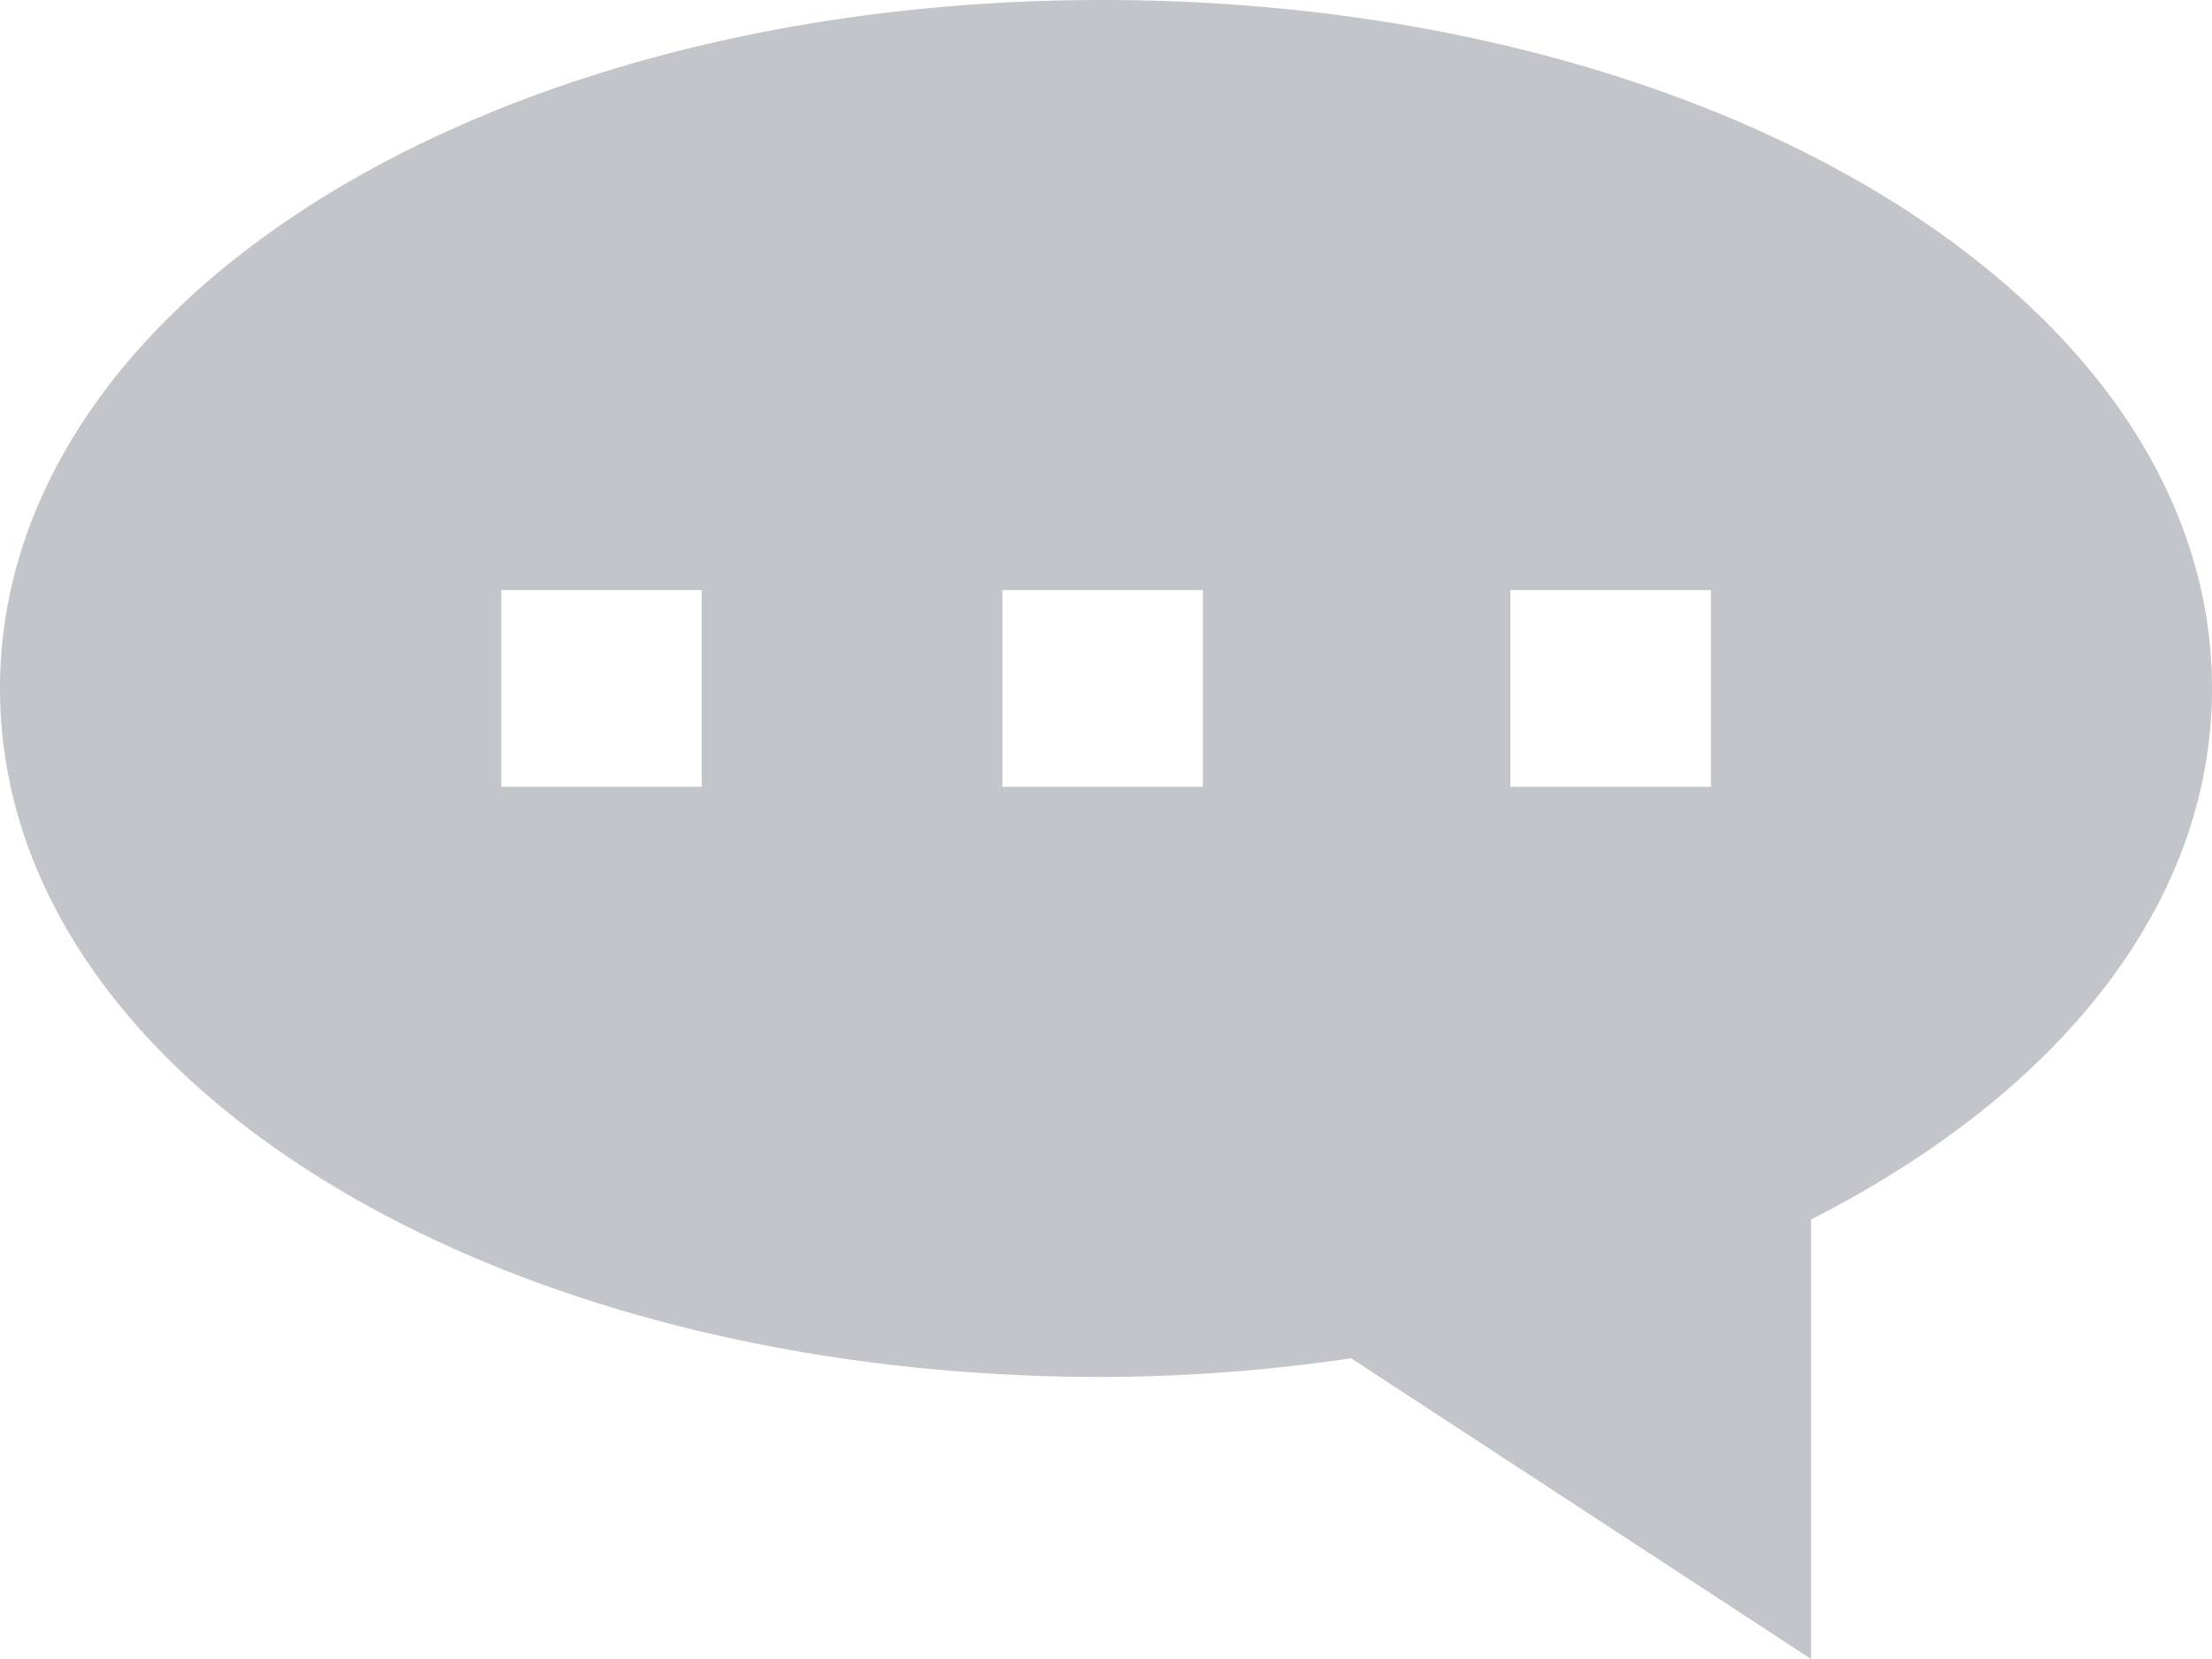 <svg xmlns="http://www.w3.org/2000/svg" width="20" height="15" viewBox="0 0 20 15">
  <defs>
    <style>
      .cls-1 {
        fill: #c2c5ca;
        fill-rule: evenodd;
      }
    </style>
  </defs>
  <path id="Forma_1" data-name="Forma 1" class="cls-1" d="M9.97,0C4.379,0,0,2.734,0,6.225s4.379,6.225,9.97,6.225a15.75,15.75,0,0,0,2.246-.169L16.375,15V11.026C18.687,9.848,20,8.12,20,6.225,20,2.734,15.56,0,9.97,0ZM6.344,7.114H4.532V5.335H6.344V7.114Zm4.532,0H9.063V5.335h1.813V7.114Zm4.592,0H13.656V5.335h1.813V7.114Z"/>
</svg>
